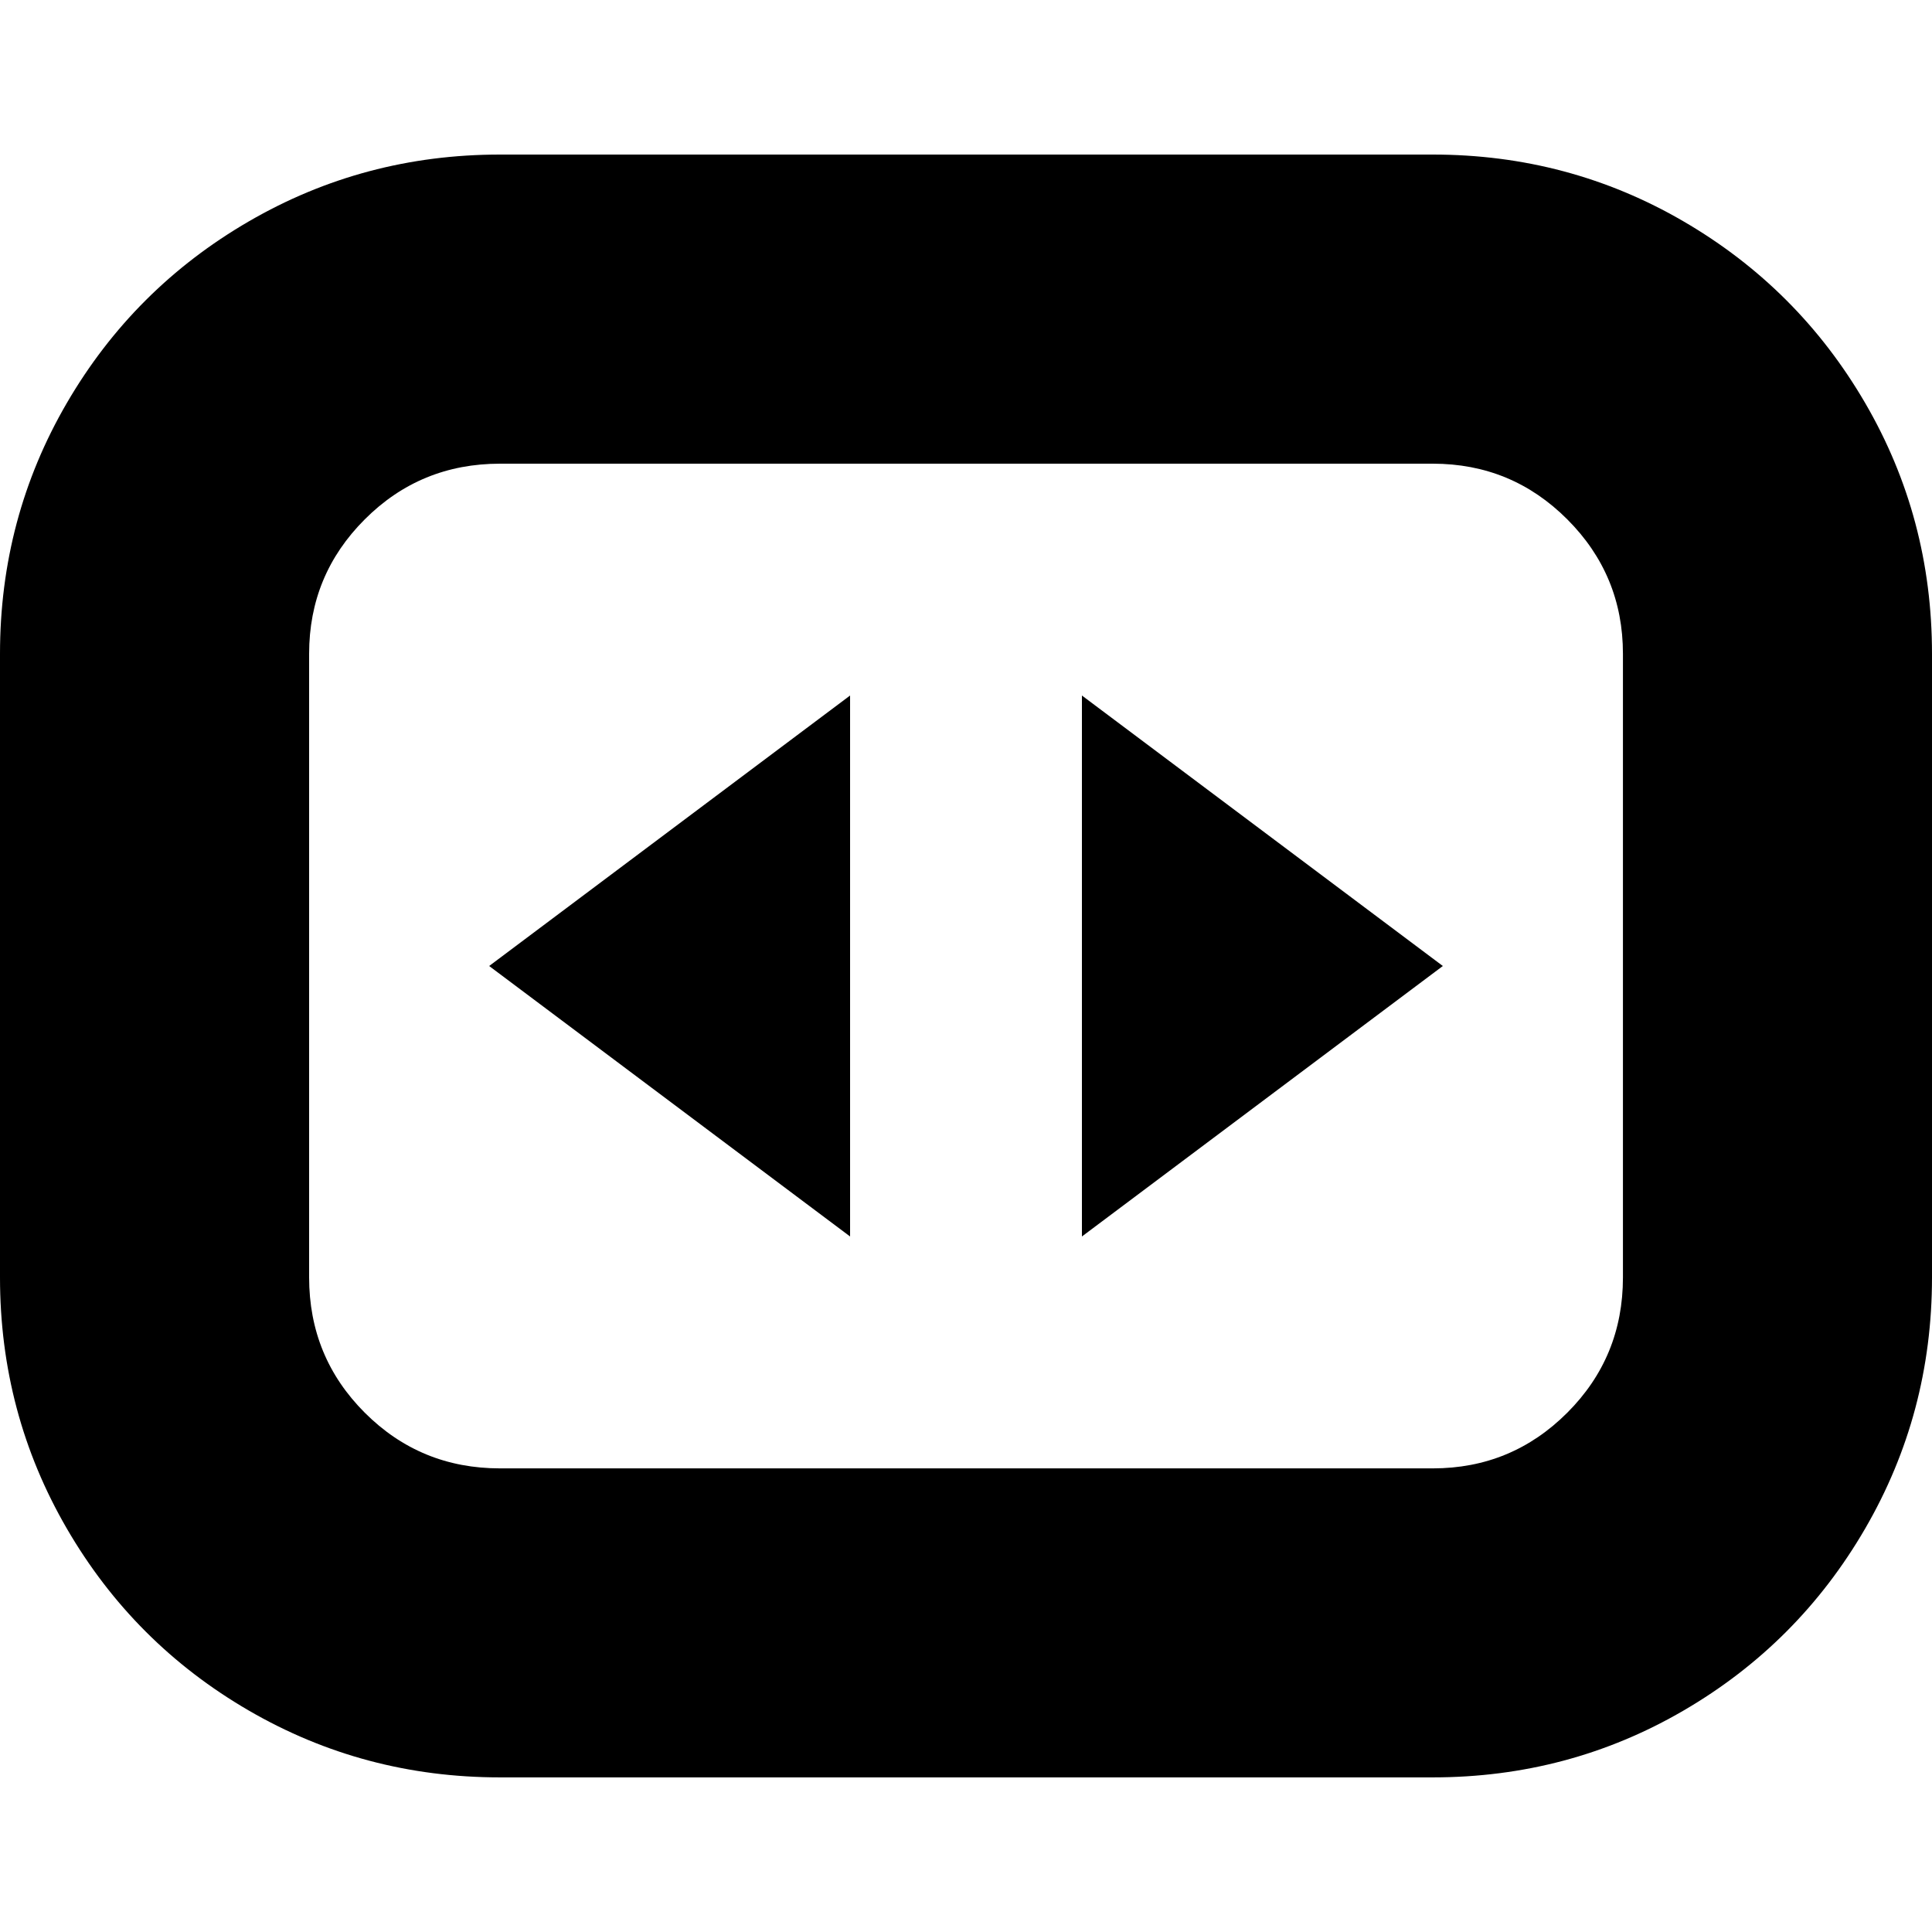 <?xml version="1.0" encoding="UTF-8" standalone="no"?>
<svg
   xmlns:dc="http://purl.org/dc/elements/1.1/"
   xmlns:cc="http://creativecommons.org/ns#"
   xmlns:rdf="http://www.w3.org/1999/02/22-rdf-syntax-ns#"
   xmlns:svg="http://www.w3.org/2000/svg"
   xmlns="http://www.w3.org/2000/svg"
   xmlns:sodipodi="http://sodipodi.sourceforge.net/DTD/sodipodi-0.dtd"
   xmlns:inkscape="http://www.inkscape.org/namespaces/inkscape"
   version="1.1"
   width="32px"
   height="32px"
   id="svg2985"
   inkscape:version="0.91 r13725"
   sodipodi:docname="sound_stereo.svg">
  <defs
     id="defs2993" />
  <sodipodi:namedview
     pagecolor="#ffffff"
     bordercolor="#666666"
     borderopacity="1"
     objecttolerance="10"
     gridtolerance="10"
     guidetolerance="10"
     inkscape:pageopacity="0"
     inkscape:pageshadow="2"
     inkscape:window-width="1920"
     inkscape:window-height="1028"
     id="namedview2991"
     showgrid="false"
     inkscape:zoom="7.375"
     inkscape:cx="-23.322034"
     inkscape:cy="16"
     inkscape:window-x="-8"
     inkscape:window-y="-8"
     inkscape:window-maximized="1"
     inkscape:current-layer="svg2985" />
  <g
     id="g2987"
     transform="matrix(0.013,0,0,-0.013,-0.98,34.82)" />
  <path
     d="m 0,21.158 q 0,2.253 1.107,4.16 1.107,1.907 3.014,3.014 1.907,1.107 4.16,1.107 l 15.45,0 q 2.253,0 4.154,-1.107 1.901,-1.107 3.008,-3.014 Q 32,23.411 32,21.158 L 32,10.829 Q 32,8.576 30.893,6.675 29.786,4.774 27.885,3.667 25.984,2.56 23.731,2.56 l -15.45,0 q -2.253,0 -4.16,1.107 Q 2.214,4.774 1.107,6.675 0,8.576 0,10.829 l 0,10.33 z m 5.12,0 0,-10.33 Q 5.12,9.523 6.042,8.602 6.963,7.68 8.282,7.68 l 15.45,0 q 1.306,0 2.227,0.922 0.922,0.922 0.922,2.227 l 0,10.33 q 0,1.318 -0.922,2.24 -0.922,0.922 -2.227,0.922 l -15.45,0 q -1.318,0 -2.24,-0.922 Q 5.12,22.477 5.12,21.158 Z M 8.102,16 14.08,11.52 l 0,8.96 z m 9.818,4.48 0,-8.96 5.978,4.48 z"
     id="path2989"
     inkscape:connector-curvature="0" />
</svg>
